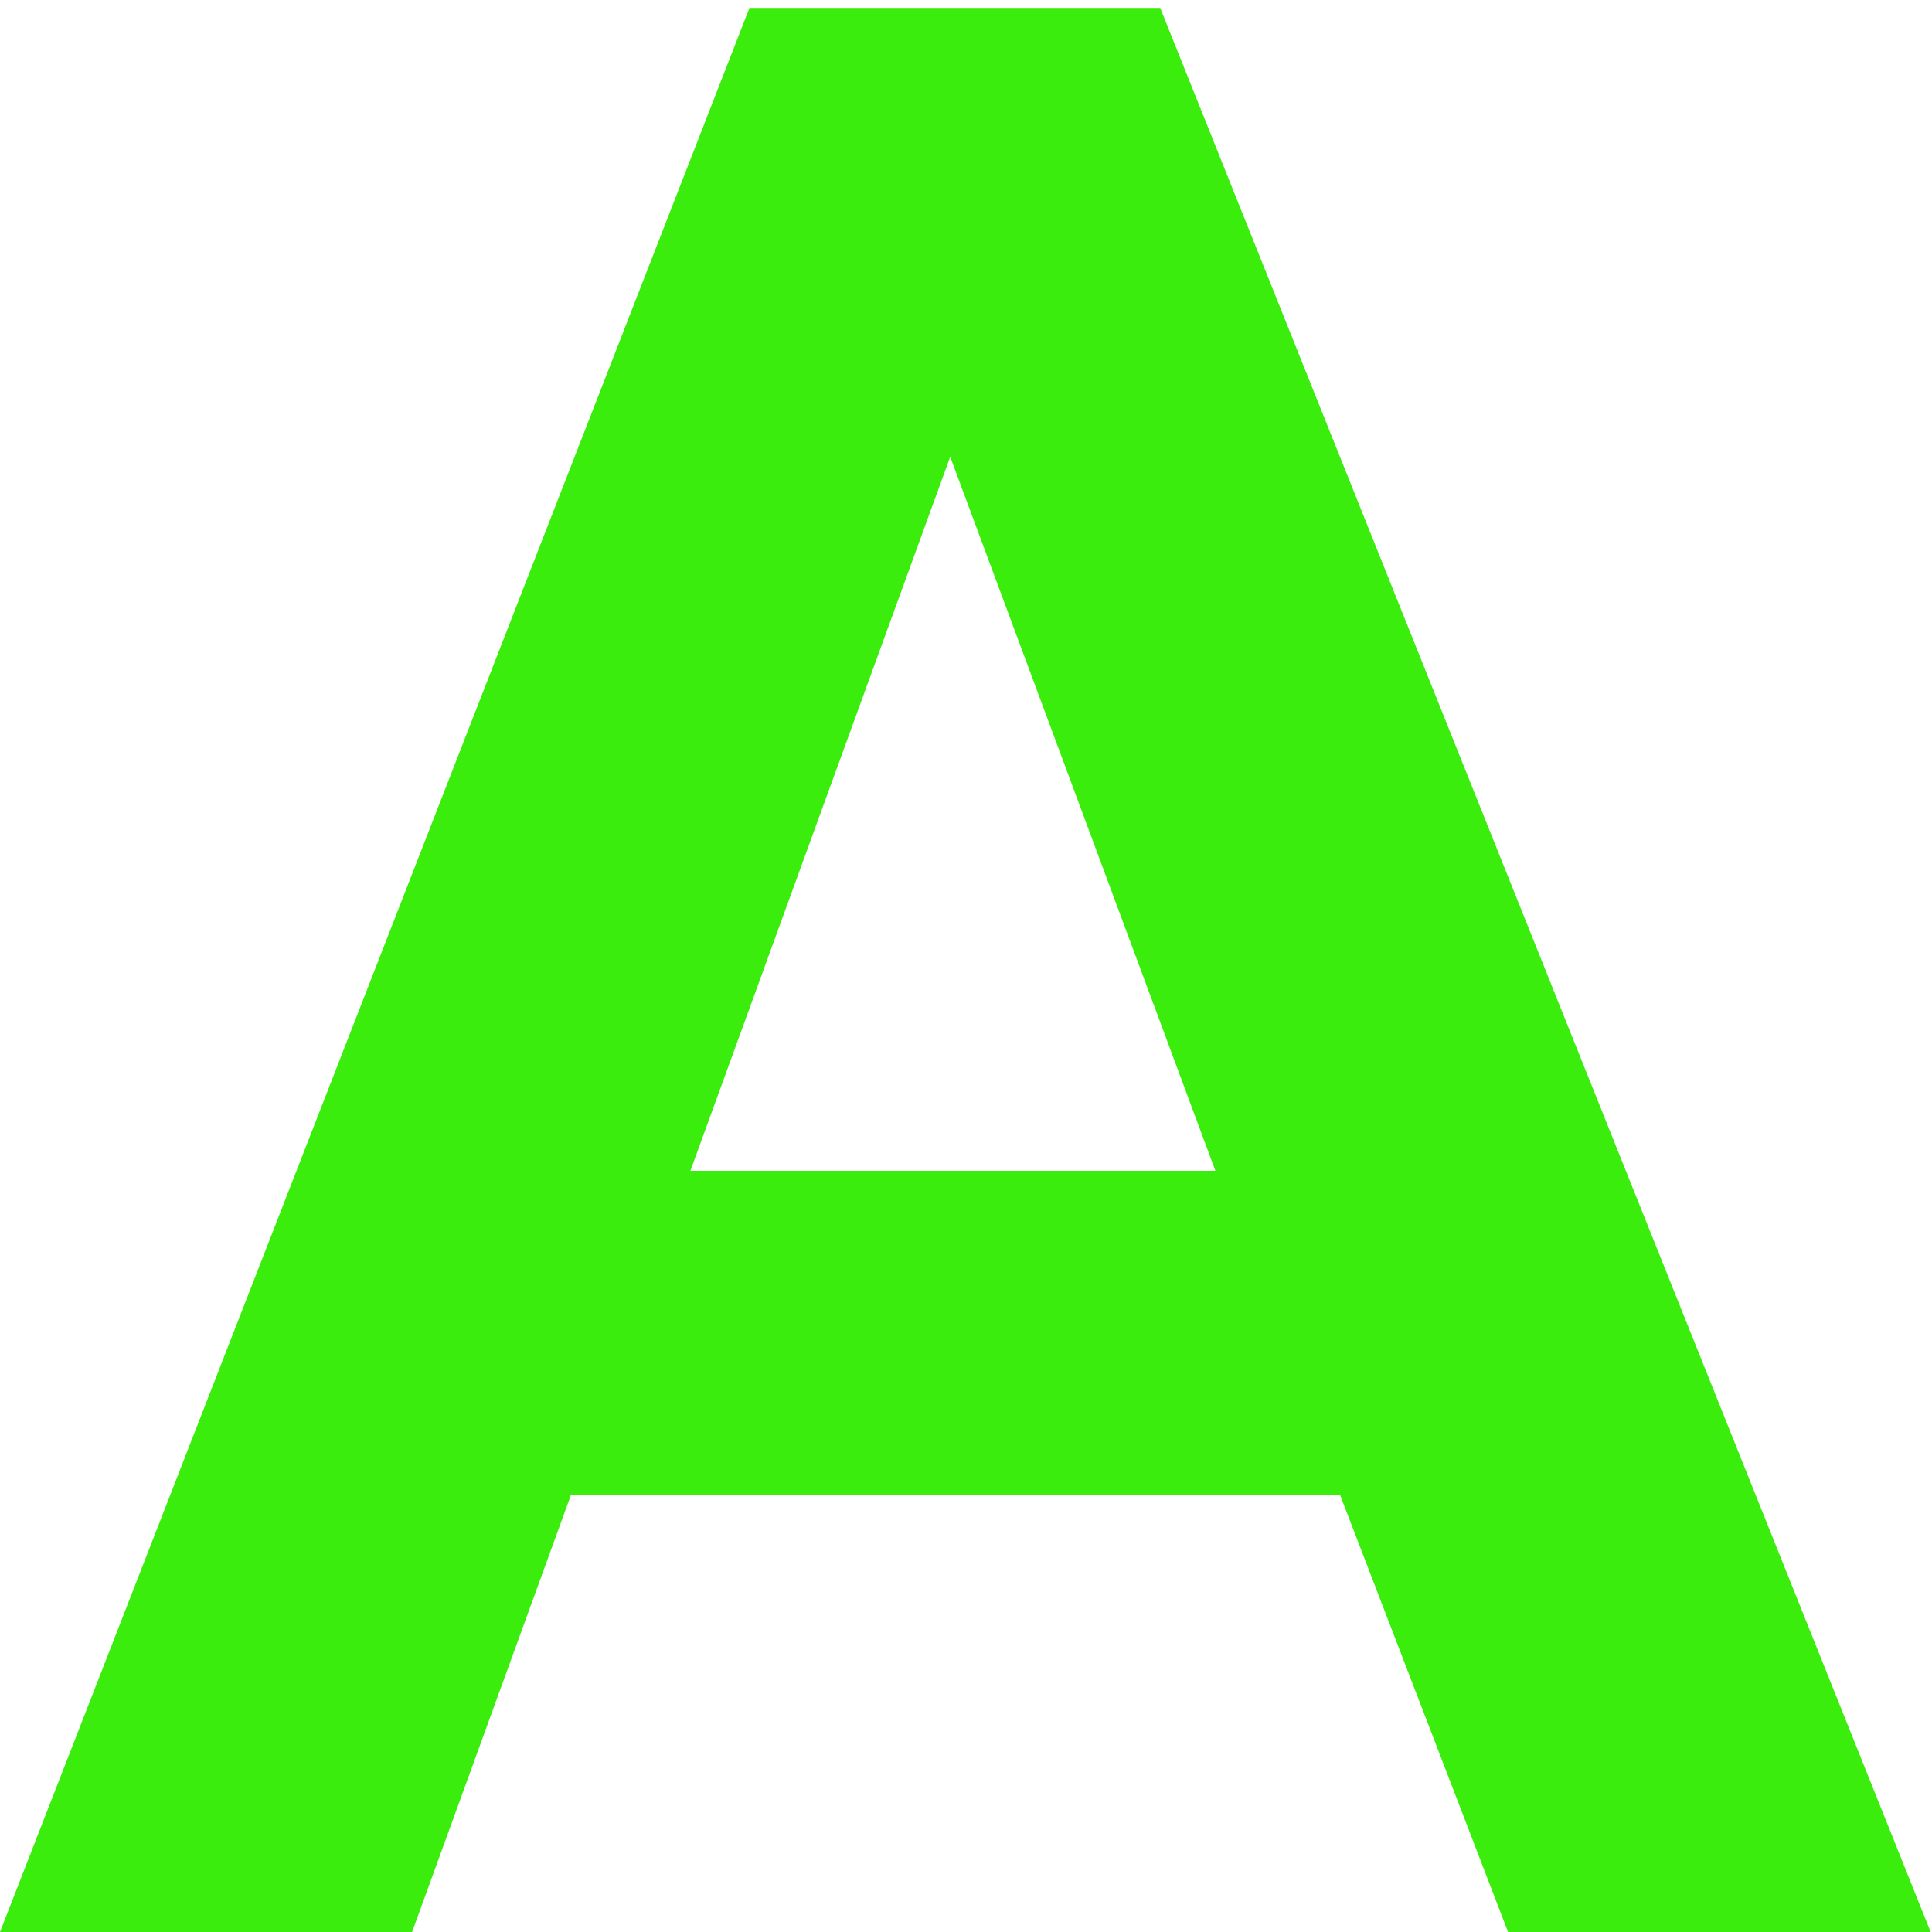 <?xml version="1.0" encoding="UTF-8"?>
<svg width="23px" height="23px" viewBox="0 0 23 23" version="1.1" xmlns="http://www.w3.org/2000/svg" xmlns:xlink="http://www.w3.org/1999/xlink">
    <!-- Generator: Sketch 51.3 (57544) - http://www.bohemiancoding.com/sketch -->
    <title>A</title>
    <desc>Created with Sketch.</desc>
    <defs></defs>
    <g id="Page-1" stroke="none" stroke-width="1" fill="none" fill-rule="evenodd">
        <g id="Artboard" transform="translate(-3, -3)" fill="#3BED0C">
            <path d="M25.984,26 L20.953,26 L18.953,20.797 L9.797,20.797 L7.906,26 L3,26 L11.922,3.094 L16.812,3.094 L25.984,26 Z M17.469,16.938 L14.312,8.438 L11.219,16.938 L17.469,16.938 Z" id="A"></path>
        </g>
    </g>
</svg>